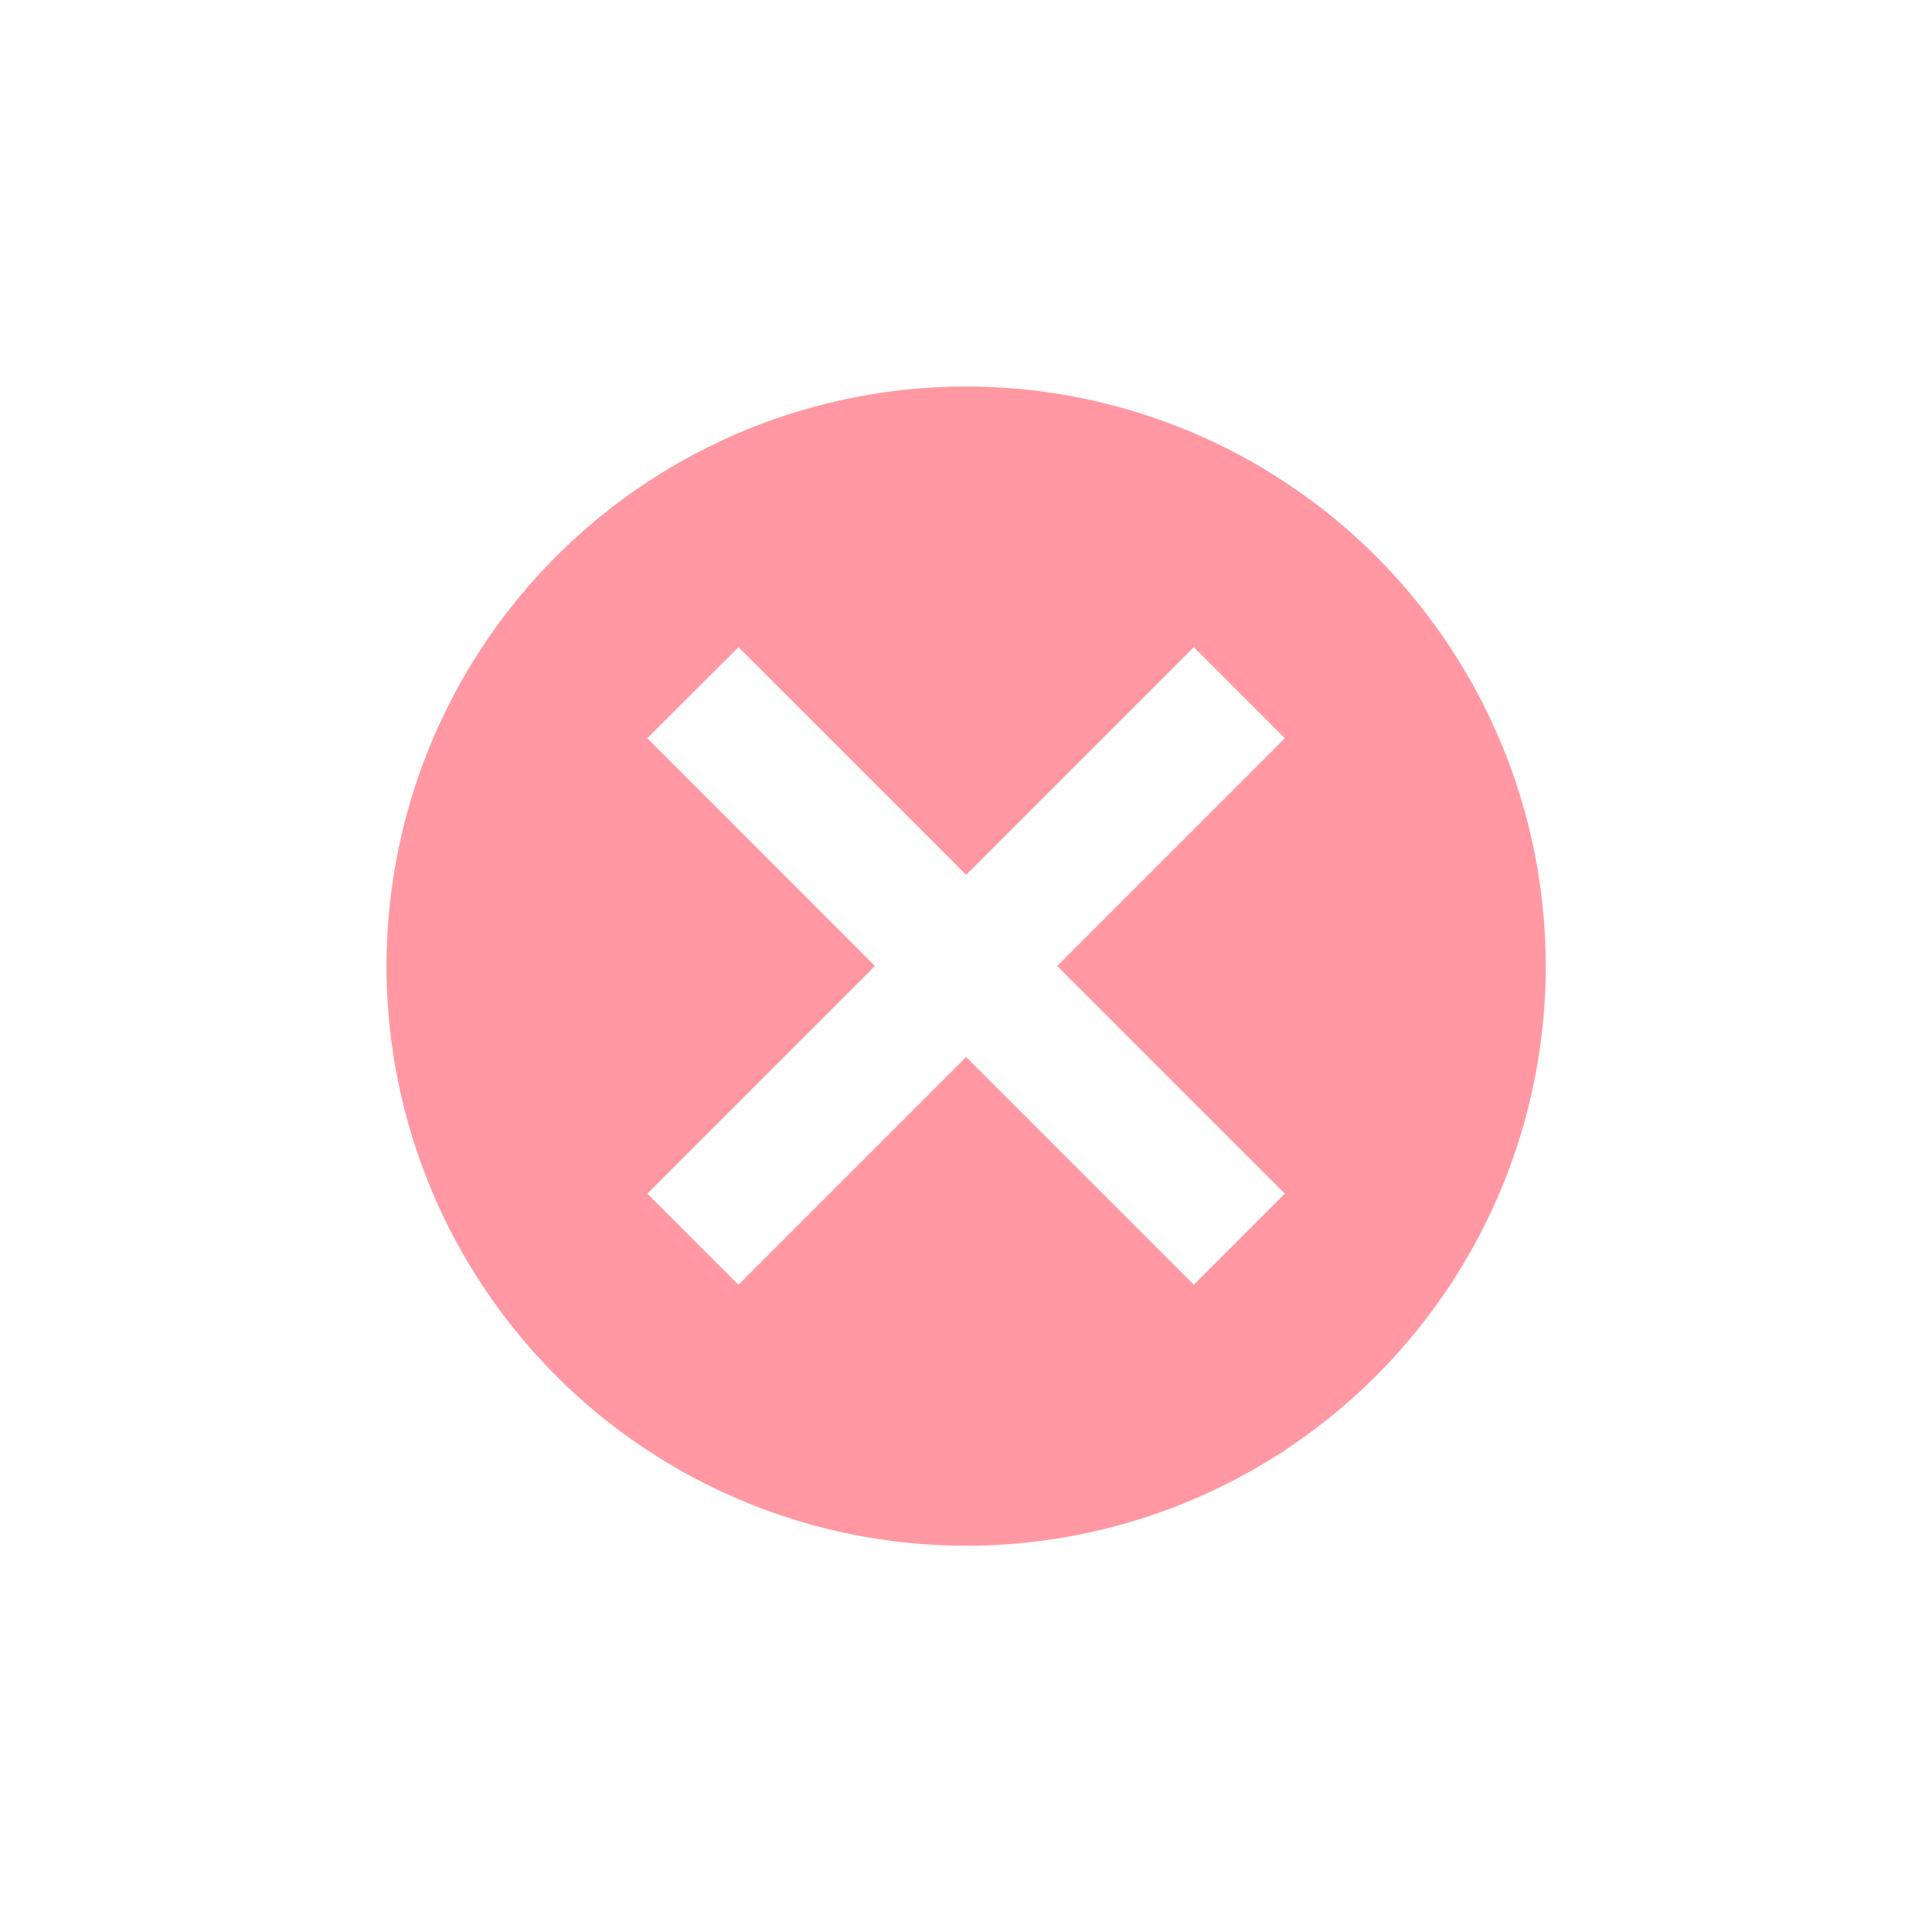 <?xml version="1.0" encoding="UTF-8" standalone="no"?>
<svg
   xmlns:dc="http://purl.org/dc/elements/1.1/"
   xmlns:cc="http://creativecommons.org/ns#"
   xmlns:rdf="http://www.w3.org/1999/02/22-rdf-syntax-ns#"
   xmlns:svg="http://www.w3.org/2000/svg"
   xmlns="http://www.w3.org/2000/svg"
   xmlns:sodipodi="http://sodipodi.sourceforge.net/DTD/sodipodi-0.dtd"
   xmlns:inkscape="http://www.inkscape.org/namespaces/inkscape"
   viewBox="0 0 30 30"
   id="svg2"
   version="1.1"
   inkscape:version="0.91 r13725"
   sodipodi:docname="quit_over.svg"
   inkscape:export-filename="/home/naman/Documents/breeze_dark/title/quit_over.png"
   inkscape:export-xdpi="89.800003"
   inkscape:export-ydpi="89.800003">
  <defs
     id="defs14" />
  <sodipodi:namedview
     pagecolor="#ffffff"
     bordercolor="#666666"
     borderopacity="1"
     objecttolerance="10"
     gridtolerance="10"
     guidetolerance="10"
     inkscape:pageopacity="0"
     inkscape:pageshadow="2"
     inkscape:window-width="720"
     inkscape:window-height="480"
     id="namedview12"
     showgrid="false"
     inkscape:zoom="7.8666667"
     inkscape:cx="-6.4830505"
     inkscape:cy="15"
     inkscape:window-x="1071"
     inkscape:window-y="360"
     inkscape:window-maximized="0"
     inkscape:current-layer="svg2" />
  <path
     style="fill:#ff98a2;fill-opacity:1"
     d="M 15.266 6.006 A 9 9 0 0 0 6.002 15.002 A 9 9 0 0 0 24.002 15.002 A 9 9 0 0 0 15.266 6.006 z M 11.467 10.049 L 15.002 13.584 L 18.537 10.049 L 19.951 11.463 L 16.416 15 L 19.951 18.535 L 18.537 19.949 L 15.002 16.414 L 11.467 19.949 L 10.051 18.535 L 13.586 15 L 10.051 11.463 L 11.467 10.049 z "
     id="path4" />
  <g
     fill="#eff0f1"
     color="#000"
     id="g6" />
</svg>
